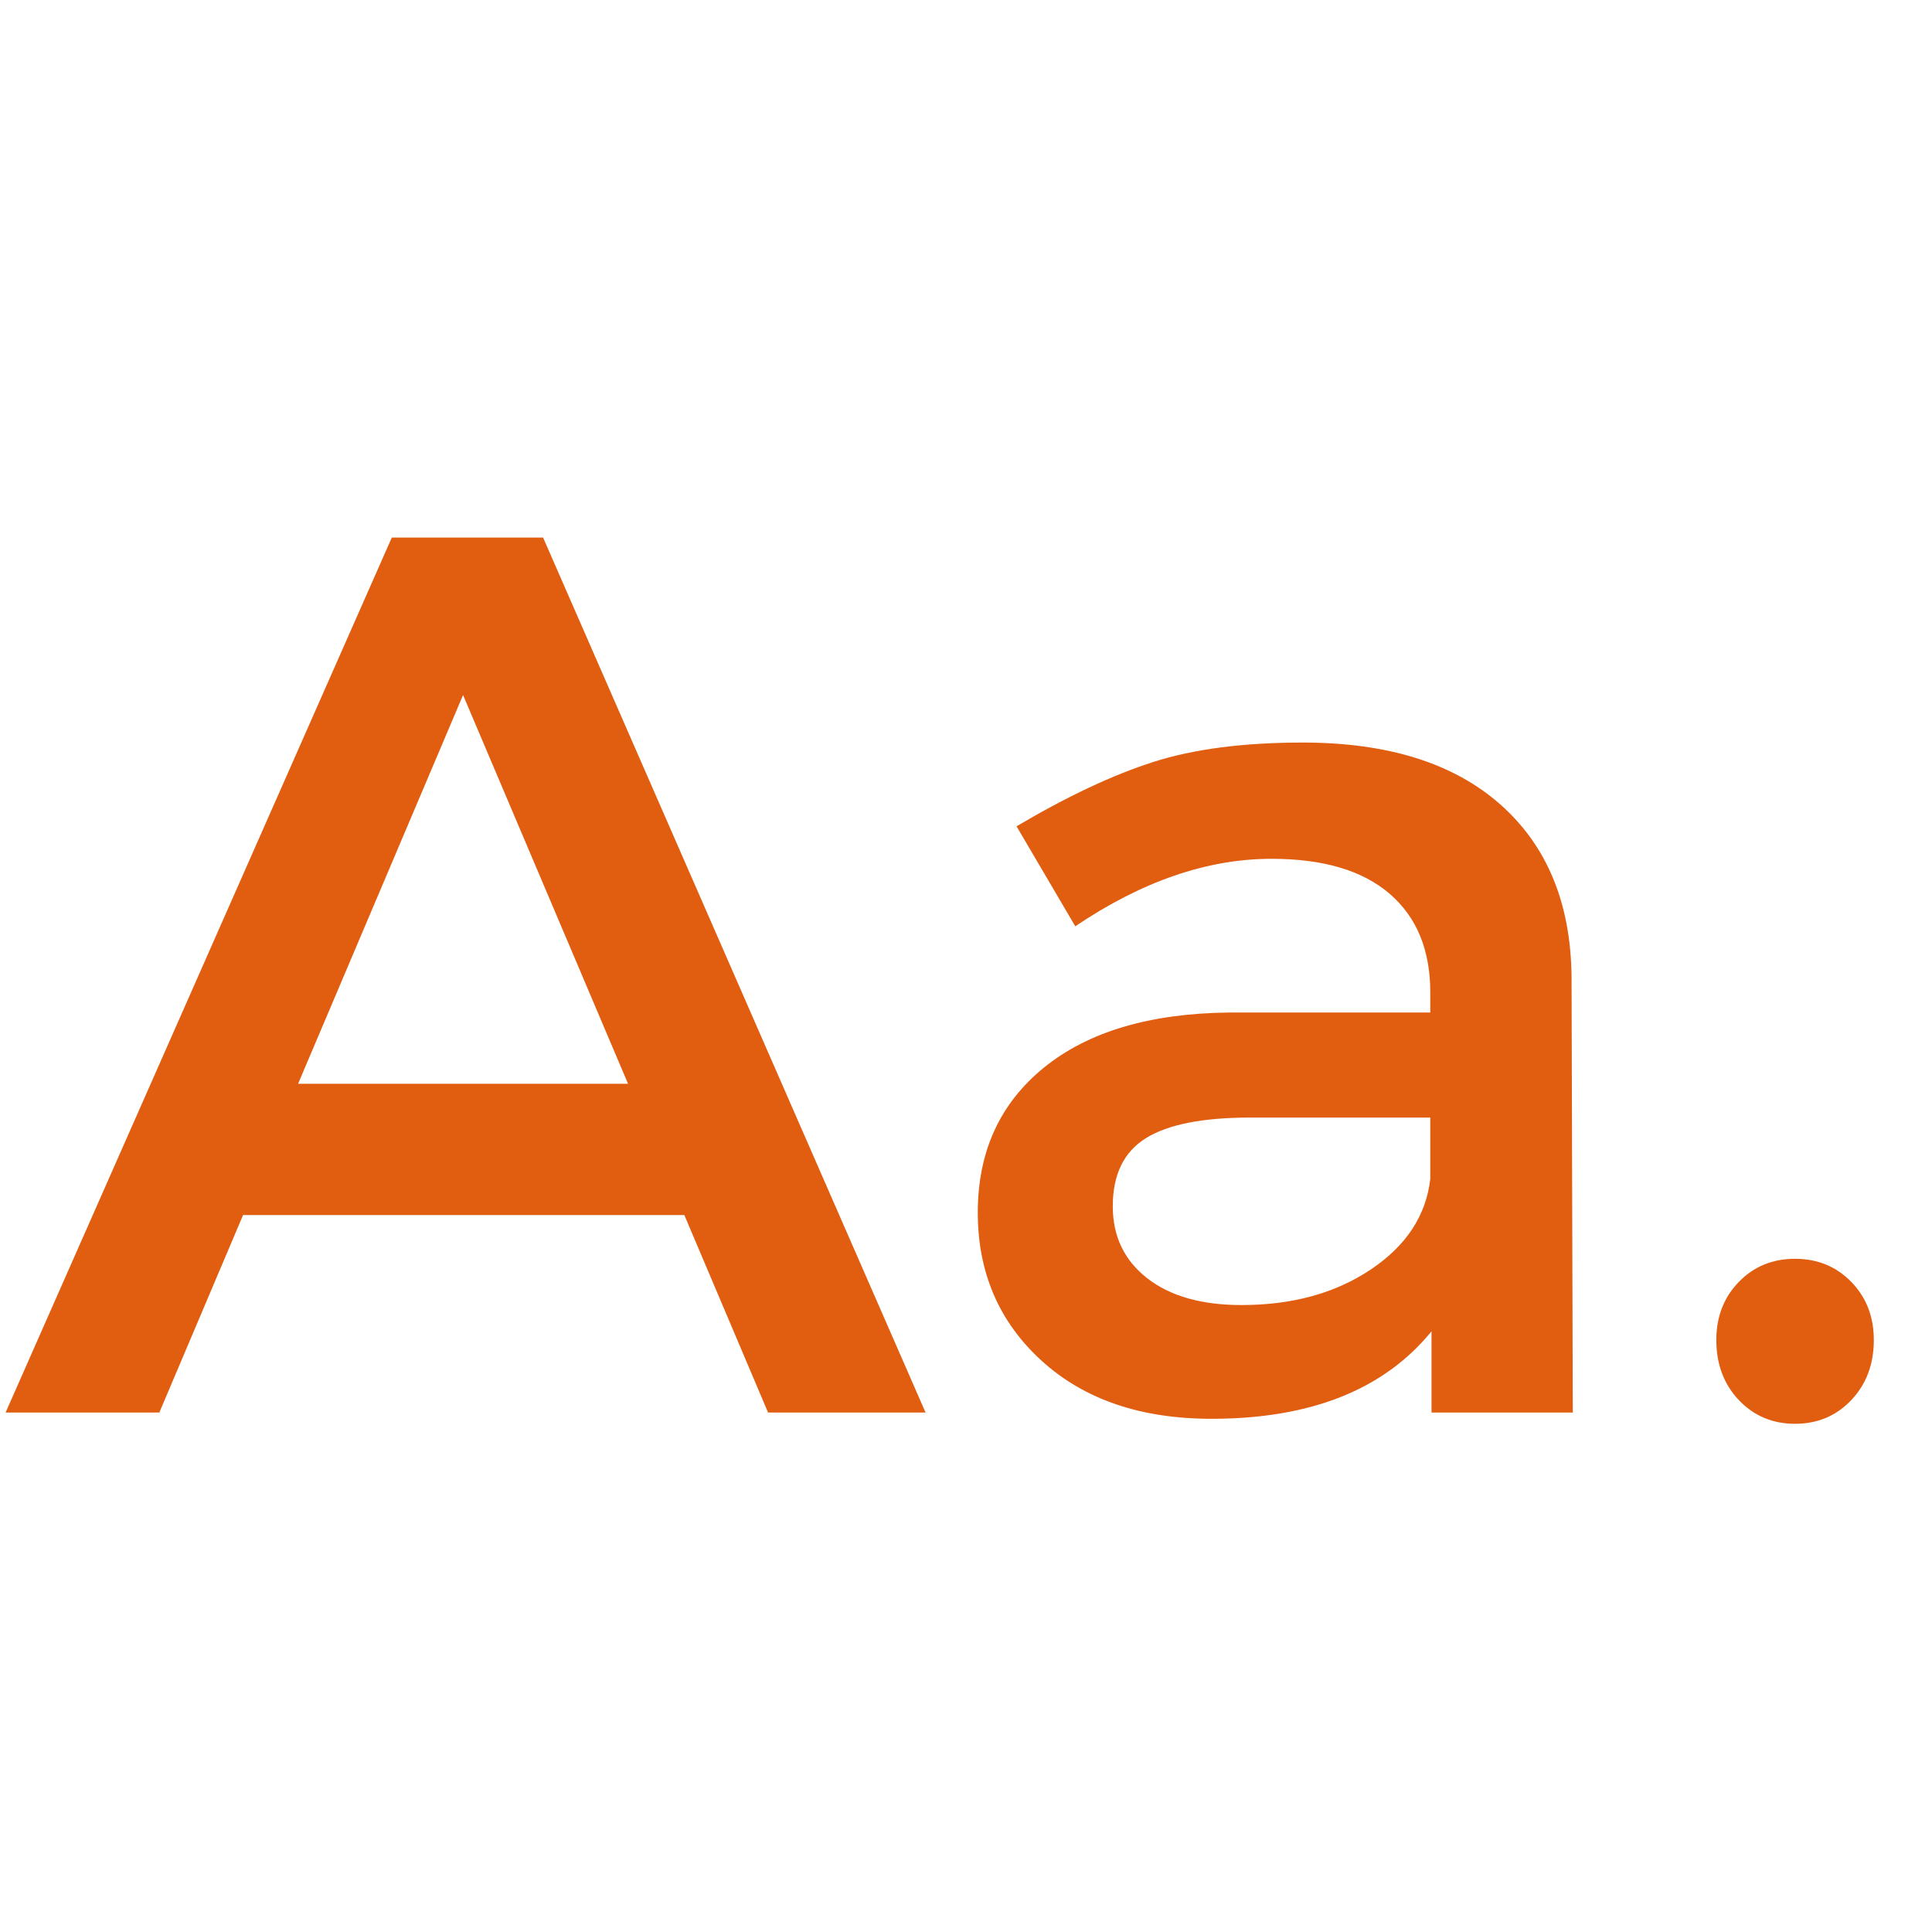 <svg xmlns="http://www.w3.org/2000/svg" xmlns:xlink="http://www.w3.org/1999/xlink" width="1080" zoomAndPan="magnify" viewBox="0 0 810 810" height="1080" preserveAspectRatio="xMidYMid meet" version="1.0"><defs><g/></defs><rect x="-81" width="972" fill="#ffffff" y="-81" height="972" fill-opacity="0"/><rect x="-81" width="972" fill="#ffffff" y="-81" height="972" fill-opacity="0"/><g fill="#ffffff" fill-opacity="0"><g transform="translate(6.631, 797.287)"><g><path d="M 9.141 -13.016 C 11.523 -13.016 13.5 -12.258 15.062 -10.75 C 16.633 -9.238 17.422 -7.336 17.422 -5.047 C 17.422 -3.66 17.094 -2.539 16.438 -1.688 C 15.781 -0.844 14.926 -0.422 13.875 -0.422 C 12.645 -0.422 11.93 -0.922 11.734 -1.922 L 11.688 -2.297 C 10.938 -1.203 9.875 -0.656 8.5 -0.656 C 7.344 -0.656 6.336 -1.062 5.484 -1.875 C 4.641 -2.688 4.219 -3.723 4.219 -4.984 C 4.219 -6.234 4.594 -7.281 5.344 -8.125 C 6.102 -8.977 7.086 -9.406 8.297 -9.406 C 9.016 -9.406 9.648 -9.242 10.203 -8.922 C 10.754 -8.598 11.098 -8.301 11.234 -8.031 L 11.234 -9.234 L 13.234 -9.234 L 13.234 -2.766 C 13.234 -2.098 13.516 -1.766 14.078 -1.766 C 14.547 -1.766 14.953 -2.066 15.297 -2.672 C 15.648 -3.285 15.828 -4.055 15.828 -4.984 C 15.828 -6.859 15.211 -8.414 13.984 -9.656 C 12.766 -10.895 11.148 -11.516 9.141 -11.516 C 7.211 -11.516 5.578 -10.875 4.234 -9.594 C 2.891 -8.32 2.219 -6.773 2.219 -4.953 C 2.219 -3.148 2.852 -1.656 4.125 -0.469 C 5.406 0.707 6.992 1.297 8.891 1.297 C 10.254 1.297 11.445 0.93 12.469 0.203 L 13.234 1.562 C 12.703 1.938 12.023 2.238 11.203 2.469 C 10.379 2.707 9.609 2.828 8.891 2.828 C 6.535 2.828 4.566 2.086 2.984 0.609 C 1.41 -0.867 0.625 -2.723 0.625 -4.953 C 0.625 -7.223 1.441 -9.133 3.078 -10.688 C 4.723 -12.238 6.742 -13.016 9.141 -13.016 Z M 8.688 -7.562 C 8.008 -7.562 7.457 -7.32 7.031 -6.844 C 6.602 -6.375 6.391 -5.785 6.391 -5.078 C 6.391 -4.348 6.602 -3.727 7.031 -3.219 C 7.469 -2.719 8.035 -2.469 8.734 -2.469 C 9.441 -2.469 10.008 -2.711 10.438 -3.203 C 10.875 -3.703 11.094 -4.32 11.094 -5.062 C 11.094 -5.781 10.867 -6.375 10.422 -6.844 C 9.984 -7.32 9.406 -7.562 8.688 -7.562 Z M 8.688 -7.562 "/></g></g></g><g fill="#ffffff" fill-opacity="0"><g transform="translate(24.676, 797.287)"><g><path d="M 3.703 -9.859 L 3.703 -7.891 C 4.379 -9.254 5.516 -9.938 7.109 -9.938 L 7.109 -7.891 C 6.141 -7.941 5.352 -7.711 4.75 -7.203 C 4.145 -6.703 3.797 -6.02 3.703 -5.156 L 3.703 0 L 1.578 0 L 1.578 -9.859 Z M 3.703 -9.859 "/></g></g></g><g fill="#ffffff" fill-opacity="0"><g transform="translate(31.976, 797.287)"><g><path d="M 5.641 -9.938 C 7.328 -9.938 8.551 -9.426 9.312 -8.406 C 10.07 -7.383 10.383 -5.953 10.25 -4.109 L 2.797 -4.109 C 2.973 -3.348 3.332 -2.75 3.875 -2.312 C 4.414 -1.875 5.078 -1.656 5.859 -1.656 C 6.973 -1.656 7.898 -2.035 8.641 -2.797 L 9.766 -1.594 C 8.754 -0.477 7.395 0.078 5.688 0.078 C 4.164 0.078 2.945 -0.379 2.031 -1.297 C 1.113 -2.223 0.656 -3.426 0.656 -4.906 C 0.656 -6.395 1.113 -7.602 2.031 -8.531 C 2.957 -9.457 4.16 -9.926 5.641 -9.938 Z M 2.766 -5.672 L 8.391 -5.672 C 8.359 -6.461 8.094 -7.086 7.594 -7.547 C 7.102 -8.004 6.457 -8.234 5.656 -8.234 C 4.875 -8.234 4.227 -8.004 3.719 -7.547 C 3.207 -7.086 2.891 -6.461 2.766 -5.672 Z M 2.766 -5.672 "/></g></g></g><g fill="#ffffff" fill-opacity="0"><g transform="translate(42.87, 797.287)"><g><path d="M 7.484 0 L 7.484 -1.203 C 6.785 -0.336 5.695 0.094 4.219 0.094 C 3.176 0.094 2.336 -0.191 1.703 -0.766 C 1.078 -1.336 0.766 -2.07 0.766 -2.969 C 0.766 -3.863 1.086 -4.578 1.734 -5.109 C 2.391 -5.641 3.305 -5.914 4.484 -5.938 L 7.469 -5.938 L 7.469 -6.219 C 7.469 -6.852 7.266 -7.344 6.859 -7.688 C 6.461 -8.031 5.879 -8.203 5.109 -8.203 C 4.16 -8.203 3.191 -7.867 2.203 -7.203 L 1.328 -8.688 C 2.086 -9.133 2.766 -9.453 3.359 -9.641 C 3.961 -9.836 4.703 -9.938 5.578 -9.938 C 6.836 -9.938 7.812 -9.629 8.5 -9.016 C 9.195 -8.398 9.551 -7.551 9.562 -6.469 L 9.578 0 Z M 4.672 -1.594 C 5.422 -1.594 6.055 -1.77 6.578 -2.125 C 7.109 -2.477 7.406 -2.926 7.469 -3.469 L 7.469 -4.375 L 4.797 -4.375 C 4.098 -4.375 3.582 -4.27 3.25 -4.062 C 2.926 -3.863 2.766 -3.531 2.766 -3.062 C 2.766 -2.613 2.93 -2.254 3.266 -1.984 C 3.609 -1.723 4.078 -1.594 4.672 -1.594 Z M 4.672 -1.594 "/></g></g></g><g fill="#ffffff" fill-opacity="0"><g transform="translate(53.727, 797.287)"><g><path d="M 3.797 0 L 1.672 0 L 1.672 -13.75 L 3.797 -13.75 Z M 3.797 0 "/></g></g></g><g fill="#ffffff" fill-opacity="0"><g transform="translate(59.192, 797.287)"><g><path d="M 3.797 0 L 1.672 0 L 1.672 -13.75 L 3.797 -13.75 Z M 3.797 0 "/></g></g></g><g fill="#ffffff" fill-opacity="0"><g transform="translate(64.658, 797.287)"><g><path d="M 9.938 -9.859 L 5.453 1.359 C 4.848 2.91 3.781 3.688 2.25 3.688 C 1.395 3.688 0.633 3.41 -0.031 2.859 L 0.875 1.203 C 1.312 1.523 1.738 1.688 2.156 1.688 C 2.82 1.688 3.32 1.32 3.656 0.594 L 3.984 -0.141 L -0.094 -9.859 L 2.109 -9.859 L 5.062 -2.391 L 7.797 -9.859 Z M 9.938 -9.859 "/></g></g></g><g fill="#ffffff" fill-opacity="0"><g transform="translate(74.496, 797.287)"><g><path d="M 10.469 -9.859 L 10.469 -0.969 C 10.469 0.445 10.004 1.57 9.078 2.406 C 8.148 3.238 6.91 3.656 5.359 3.656 C 3.898 3.656 2.535 3.223 1.266 2.359 L 2.172 0.812 C 3.129 1.531 4.16 1.891 5.266 1.891 C 6.203 1.891 6.953 1.633 7.516 1.125 C 8.078 0.625 8.359 -0.051 8.359 -0.906 L 8.359 -2.156 C 7.66 -1.039 6.57 -0.484 5.094 -0.484 C 3.758 -0.484 2.688 -0.922 1.875 -1.797 C 1.062 -2.672 0.656 -3.82 0.656 -5.25 C 0.656 -6.645 1.055 -7.77 1.859 -8.625 C 2.66 -9.488 3.711 -9.926 5.016 -9.938 C 6.523 -9.945 7.641 -9.391 8.359 -8.266 L 8.359 -9.859 Z M 5.516 -2.156 C 6.348 -2.156 7.031 -2.438 7.562 -3 C 8.094 -3.57 8.359 -4.301 8.359 -5.188 C 8.359 -6.07 8.094 -6.797 7.562 -7.359 C 7.039 -7.922 6.359 -8.203 5.516 -8.203 C 4.68 -8.203 4 -7.922 3.469 -7.359 C 2.938 -6.797 2.664 -6.07 2.656 -5.188 C 2.664 -4.301 2.93 -3.57 3.453 -3 C 3.984 -2.438 4.672 -2.156 5.516 -2.156 Z M 5.516 -2.156 "/></g></g></g><g fill="#ffffff" fill-opacity="0"><g transform="translate(86.353, 797.287)"><g><path d="M 3.703 -9.859 L 3.703 -7.891 C 4.379 -9.254 5.516 -9.938 7.109 -9.938 L 7.109 -7.891 C 6.141 -7.941 5.352 -7.711 4.75 -7.203 C 4.145 -6.703 3.797 -6.02 3.703 -5.156 L 3.703 0 L 1.578 0 L 1.578 -9.859 Z M 3.703 -9.859 "/></g></g></g><g fill="#ffffff" fill-opacity="0"><g transform="translate(93.653, 797.287)"><g><path d="M 5.641 -9.938 C 7.328 -9.938 8.551 -9.426 9.312 -8.406 C 10.07 -7.383 10.383 -5.953 10.25 -4.109 L 2.797 -4.109 C 2.973 -3.348 3.332 -2.75 3.875 -2.312 C 4.414 -1.875 5.078 -1.656 5.859 -1.656 C 6.973 -1.656 7.898 -2.035 8.641 -2.797 L 9.766 -1.594 C 8.754 -0.477 7.395 0.078 5.688 0.078 C 4.164 0.078 2.945 -0.379 2.031 -1.297 C 1.113 -2.223 0.656 -3.426 0.656 -4.906 C 0.656 -6.395 1.113 -7.602 2.031 -8.531 C 2.957 -9.457 4.16 -9.926 5.641 -9.938 Z M 2.766 -5.672 L 8.391 -5.672 C 8.359 -6.461 8.094 -7.086 7.594 -7.547 C 7.102 -8.004 6.457 -8.234 5.656 -8.234 C 4.875 -8.234 4.227 -8.004 3.719 -7.547 C 3.207 -7.086 2.891 -6.461 2.766 -5.672 Z M 2.766 -5.672 "/></g></g></g><g fill="#ffffff" fill-opacity="0"><g transform="translate(104.547, 797.287)"><g><path d="M 7.484 0 L 7.484 -1.203 C 6.785 -0.336 5.695 0.094 4.219 0.094 C 3.176 0.094 2.336 -0.191 1.703 -0.766 C 1.078 -1.336 0.766 -2.07 0.766 -2.969 C 0.766 -3.863 1.086 -4.578 1.734 -5.109 C 2.391 -5.641 3.305 -5.914 4.484 -5.938 L 7.469 -5.938 L 7.469 -6.219 C 7.469 -6.852 7.266 -7.344 6.859 -7.688 C 6.461 -8.031 5.879 -8.203 5.109 -8.203 C 4.16 -8.203 3.191 -7.867 2.203 -7.203 L 1.328 -8.688 C 2.086 -9.133 2.766 -9.453 3.359 -9.641 C 3.961 -9.836 4.703 -9.938 5.578 -9.938 C 6.836 -9.938 7.812 -9.629 8.5 -9.016 C 9.195 -8.398 9.551 -7.551 9.562 -6.469 L 9.578 0 Z M 4.672 -1.594 C 5.422 -1.594 6.055 -1.77 6.578 -2.125 C 7.109 -2.477 7.406 -2.926 7.469 -3.469 L 7.469 -4.375 L 4.797 -4.375 C 4.098 -4.375 3.582 -4.27 3.25 -4.062 C 2.926 -3.863 2.766 -3.531 2.766 -3.062 C 2.766 -2.613 2.93 -2.254 3.266 -1.984 C 3.609 -1.723 4.078 -1.594 4.672 -1.594 Z M 4.672 -1.594 "/></g></g></g><g fill="#ffffff" fill-opacity="0"><g transform="translate(115.404, 797.287)"><g><path d="M 6.609 -2.266 L 7.156 -0.625 C 6.344 -0.145 5.531 0.094 4.719 0.094 C 3.914 0.094 3.254 -0.145 2.734 -0.625 C 2.223 -1.113 1.969 -1.832 1.969 -2.781 L 1.969 -7.891 L 0.578 -7.891 L 0.578 -9.484 L 1.969 -9.484 L 1.969 -12.188 L 4.078 -12.188 L 4.078 -9.484 L 6.984 -9.484 L 6.984 -7.891 L 4.078 -7.891 L 4.078 -3.172 C 4.078 -2.672 4.16 -2.32 4.328 -2.125 C 4.504 -1.926 4.773 -1.828 5.141 -1.828 C 5.523 -1.828 6.016 -1.973 6.609 -2.266 Z M 6.609 -2.266 "/></g></g></g><g fill="#ffffff" fill-opacity="0"><g transform="translate(122.945, 797.287)"><g><path d="M 4.516 -9.953 C 5.879 -9.953 7.031 -9.617 7.969 -8.953 L 7.188 -7.375 C 6.25 -7.957 5.305 -8.25 4.359 -8.25 C 3.391 -8.25 2.906 -7.922 2.906 -7.266 C 2.906 -6.941 3.082 -6.676 3.438 -6.469 C 3.801 -6.258 4.238 -6.082 4.75 -5.938 C 5.258 -5.789 5.77 -5.625 6.281 -5.438 C 6.801 -5.25 7.238 -4.938 7.594 -4.5 C 7.957 -4.07 8.141 -3.523 8.141 -2.859 C 8.141 -1.898 7.773 -1.172 7.047 -0.672 C 6.328 -0.172 5.43 0.078 4.359 0.078 C 3.617 0.078 2.891 -0.039 2.172 -0.281 C 1.461 -0.531 0.867 -0.867 0.391 -1.297 L 1.156 -2.812 C 1.57 -2.445 2.082 -2.148 2.688 -1.922 C 3.301 -1.703 3.891 -1.594 4.453 -1.594 C 4.93 -1.594 5.316 -1.676 5.609 -1.844 C 5.91 -2.02 6.062 -2.289 6.062 -2.656 C 6.062 -3.02 5.879 -3.312 5.516 -3.531 C 5.16 -3.758 4.727 -3.941 4.219 -4.078 C 3.719 -4.211 3.211 -4.375 2.703 -4.562 C 2.203 -4.75 1.773 -5.051 1.422 -5.469 C 1.066 -5.895 0.891 -6.438 0.891 -7.094 C 0.891 -8.031 1.238 -8.738 1.938 -9.219 C 2.633 -9.707 3.492 -9.953 4.516 -9.953 Z M 4.516 -9.953 "/></g></g></g><g fill="#ffffff" fill-opacity="0"><g transform="translate(131.653, 797.287)"><g><path d="M 1.734 -13.609 C 1.973 -13.848 2.27 -13.969 2.625 -13.969 C 2.988 -13.969 3.285 -13.848 3.516 -13.609 C 3.754 -13.367 3.875 -13.055 3.875 -12.672 C 3.875 -12.305 3.754 -12 3.516 -11.75 C 3.285 -11.508 2.988 -11.391 2.625 -11.391 C 2.27 -11.391 1.973 -11.508 1.734 -11.75 C 1.504 -12 1.391 -12.305 1.391 -12.672 C 1.391 -13.055 1.504 -13.367 1.734 -13.609 Z M 3.688 0 L 1.578 0 L 1.578 -9.859 L 3.688 -9.859 Z M 3.688 0 "/></g></g></g><g fill="#ffffff" fill-opacity="0"><g transform="translate(136.914, 797.287)"><g><path d="M 6.609 -2.266 L 7.156 -0.625 C 6.344 -0.145 5.531 0.094 4.719 0.094 C 3.914 0.094 3.254 -0.145 2.734 -0.625 C 2.223 -1.113 1.969 -1.832 1.969 -2.781 L 1.969 -7.891 L 0.578 -7.891 L 0.578 -9.484 L 1.969 -9.484 L 1.969 -12.188 L 4.078 -12.188 L 4.078 -9.484 L 6.984 -9.484 L 6.984 -7.891 L 4.078 -7.891 L 4.078 -3.172 C 4.078 -2.672 4.16 -2.32 4.328 -2.125 C 4.504 -1.926 4.773 -1.828 5.141 -1.828 C 5.523 -1.828 6.016 -1.973 6.609 -2.266 Z M 6.609 -2.266 "/></g></g></g><g fill="#ffffff" fill-opacity="0"><g transform="translate(144.455, 797.287)"><g><path d="M 5.641 -9.938 C 7.328 -9.938 8.551 -9.426 9.312 -8.406 C 10.07 -7.383 10.383 -5.953 10.25 -4.109 L 2.797 -4.109 C 2.973 -3.348 3.332 -2.75 3.875 -2.312 C 4.414 -1.875 5.078 -1.656 5.859 -1.656 C 6.973 -1.656 7.898 -2.035 8.641 -2.797 L 9.766 -1.594 C 8.754 -0.477 7.395 0.078 5.688 0.078 C 4.164 0.078 2.945 -0.379 2.031 -1.297 C 1.113 -2.223 0.656 -3.426 0.656 -4.906 C 0.656 -6.395 1.113 -7.602 2.031 -8.531 C 2.957 -9.457 4.16 -9.926 5.641 -9.938 Z M 2.766 -5.672 L 8.391 -5.672 C 8.359 -6.461 8.094 -7.086 7.594 -7.547 C 7.102 -8.004 6.457 -8.234 5.656 -8.234 C 4.875 -8.234 4.227 -8.004 3.719 -7.547 C 3.207 -7.086 2.891 -6.461 2.766 -5.672 Z M 2.766 -5.672 "/></g></g></g><g fill="#e15d10" fill-opacity="1"><g transform="translate(1.814, 592.211)"><g><path d="M 285.094 -82.797 L 100.094 -82.797 L 64.984 0 L 0.531 0 L 162.453 -366.844 L 225.875 -366.844 L 386.234 0 L 320.203 0 Z M 261.5 -137.828 L 192.328 -300.812 L 123.156 -137.828 Z M 261.5 -137.828 "/></g></g></g><g fill="#e15d10" fill-opacity="1"><g transform="translate(388.458, 592.211)"><g><path d="M 211.719 0 L 211.719 -34.062 C 191.801 -9.602 161.055 2.625 119.484 2.625 C 89.785 2.625 66.023 -5.5 48.203 -21.75 C 30.391 -38 21.484 -58.695 21.484 -83.844 C 21.484 -109.352 30.738 -129.617 49.25 -144.641 C 67.77 -159.66 93.629 -167.348 126.828 -167.703 L 211.203 -167.703 L 211.203 -176.078 C 211.203 -193.898 205.523 -207.703 194.172 -217.484 C 182.816 -227.266 166.305 -232.156 144.641 -232.156 C 117.734 -232.156 90.305 -222.723 62.359 -203.859 L 37.734 -245.781 C 59.047 -258.363 78.172 -267.359 95.109 -272.766 C 112.055 -278.18 132.938 -280.891 157.75 -280.891 C 193.383 -280.891 220.984 -272.242 240.547 -254.953 C 260.109 -237.66 270.066 -213.641 270.422 -182.891 L 270.938 0 Z M 132.062 -45.062 C 153.375 -45.062 171.453 -50.039 186.297 -60 C 201.148 -69.957 209.453 -82.625 211.203 -98 L 211.203 -123.672 L 135.734 -123.672 C 115.816 -123.672 101.227 -120.789 91.969 -115.031 C 82.707 -109.27 78.078 -99.75 78.078 -86.469 C 78.078 -73.895 82.879 -63.848 92.484 -56.328 C 102.098 -48.816 115.289 -45.062 132.062 -45.062 Z M 132.062 -45.062 "/></g></g></g><g fill="#e15d10" fill-opacity="1"><g transform="translate(695.468, 592.211)"><g><path d="M 33.531 -54.75 C 39.82 -61.219 47.68 -64.453 57.109 -64.453 C 66.547 -64.453 74.41 -61.219 80.703 -54.75 C 86.992 -48.289 90.141 -40.172 90.141 -30.391 C 90.141 -20.266 86.992 -11.879 80.703 -5.234 C 74.41 1.398 66.547 4.719 57.109 4.719 C 47.68 4.719 39.82 1.398 33.531 -5.234 C 27.25 -11.879 24.109 -20.266 24.109 -30.391 C 24.109 -40.172 27.25 -48.289 33.531 -54.75 Z M 33.531 -54.75 "/></g></g></g></svg>